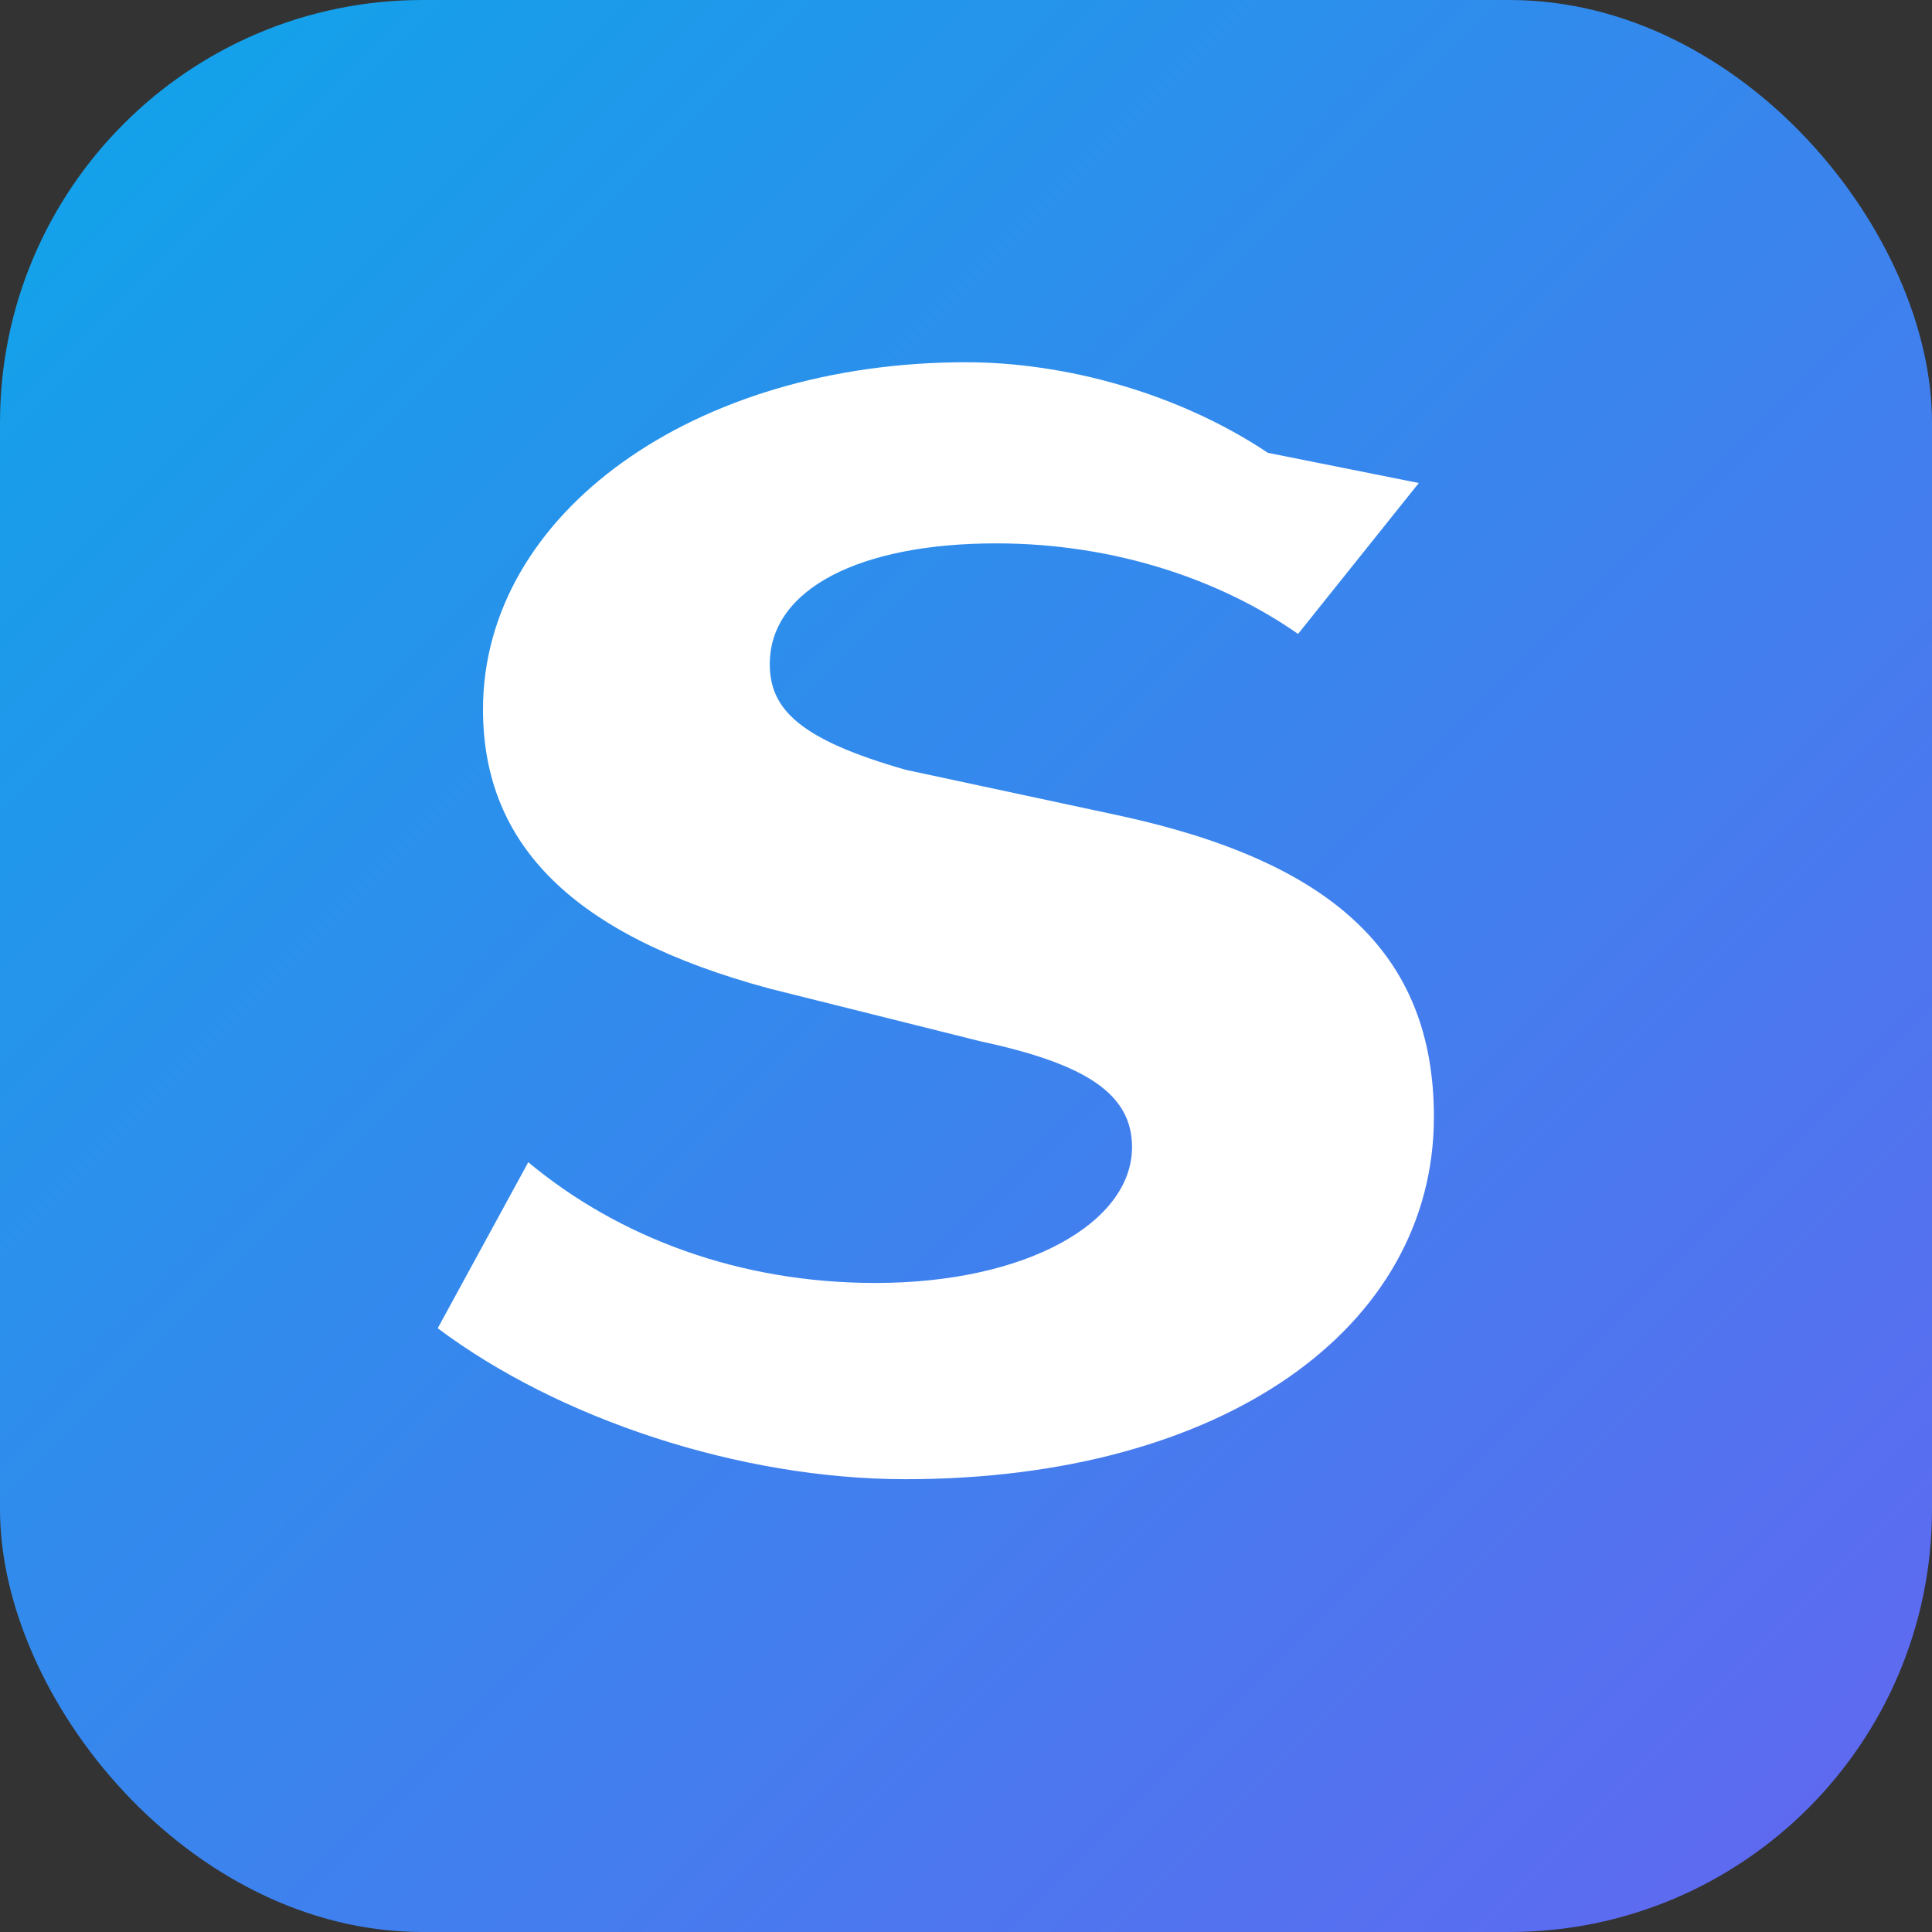 <?xml version="1.0" encoding="UTF-8"?>
<svg xmlns="http://www.w3.org/2000/svg" width="256" height="256" viewBox="0 0 256 256" role="img" aria-label="StormCom">
  <rect x="0" y="0" width="256" height="256" fill="#333333" stroke="none"/>
  <defs>
    <linearGradient id="g" x1="0" y1="0" x2="1" y2="1">
      <stop offset="0%" stop-color="#0ea5e9"/>
      <stop offset="100%" stop-color="#6366f1"/>
    </linearGradient>
  </defs>
  <rect width="256" height="256" rx="56" ry="56" fill="url(#g)"/>
  <g fill="#ffffff">
    <!-- Stylized S -->
    <path d="M168 60c-12-8-27-12-40-12-36 0-64 20-64 46 0 18 12 30 38 37l28 7c14 3 20 7 20 14 0 10-14 18-34 18-18 0-34-6-46-16l-12 22c16 12 40 20 62 20 42 0 70-20 70-48 0-22-14-34-42-40l-28-6c-14-4-18-8-18-14 0-10 12-16 30-16 16 0 30 5 40 12l16-20Z"/>
  </g>
</svg>
